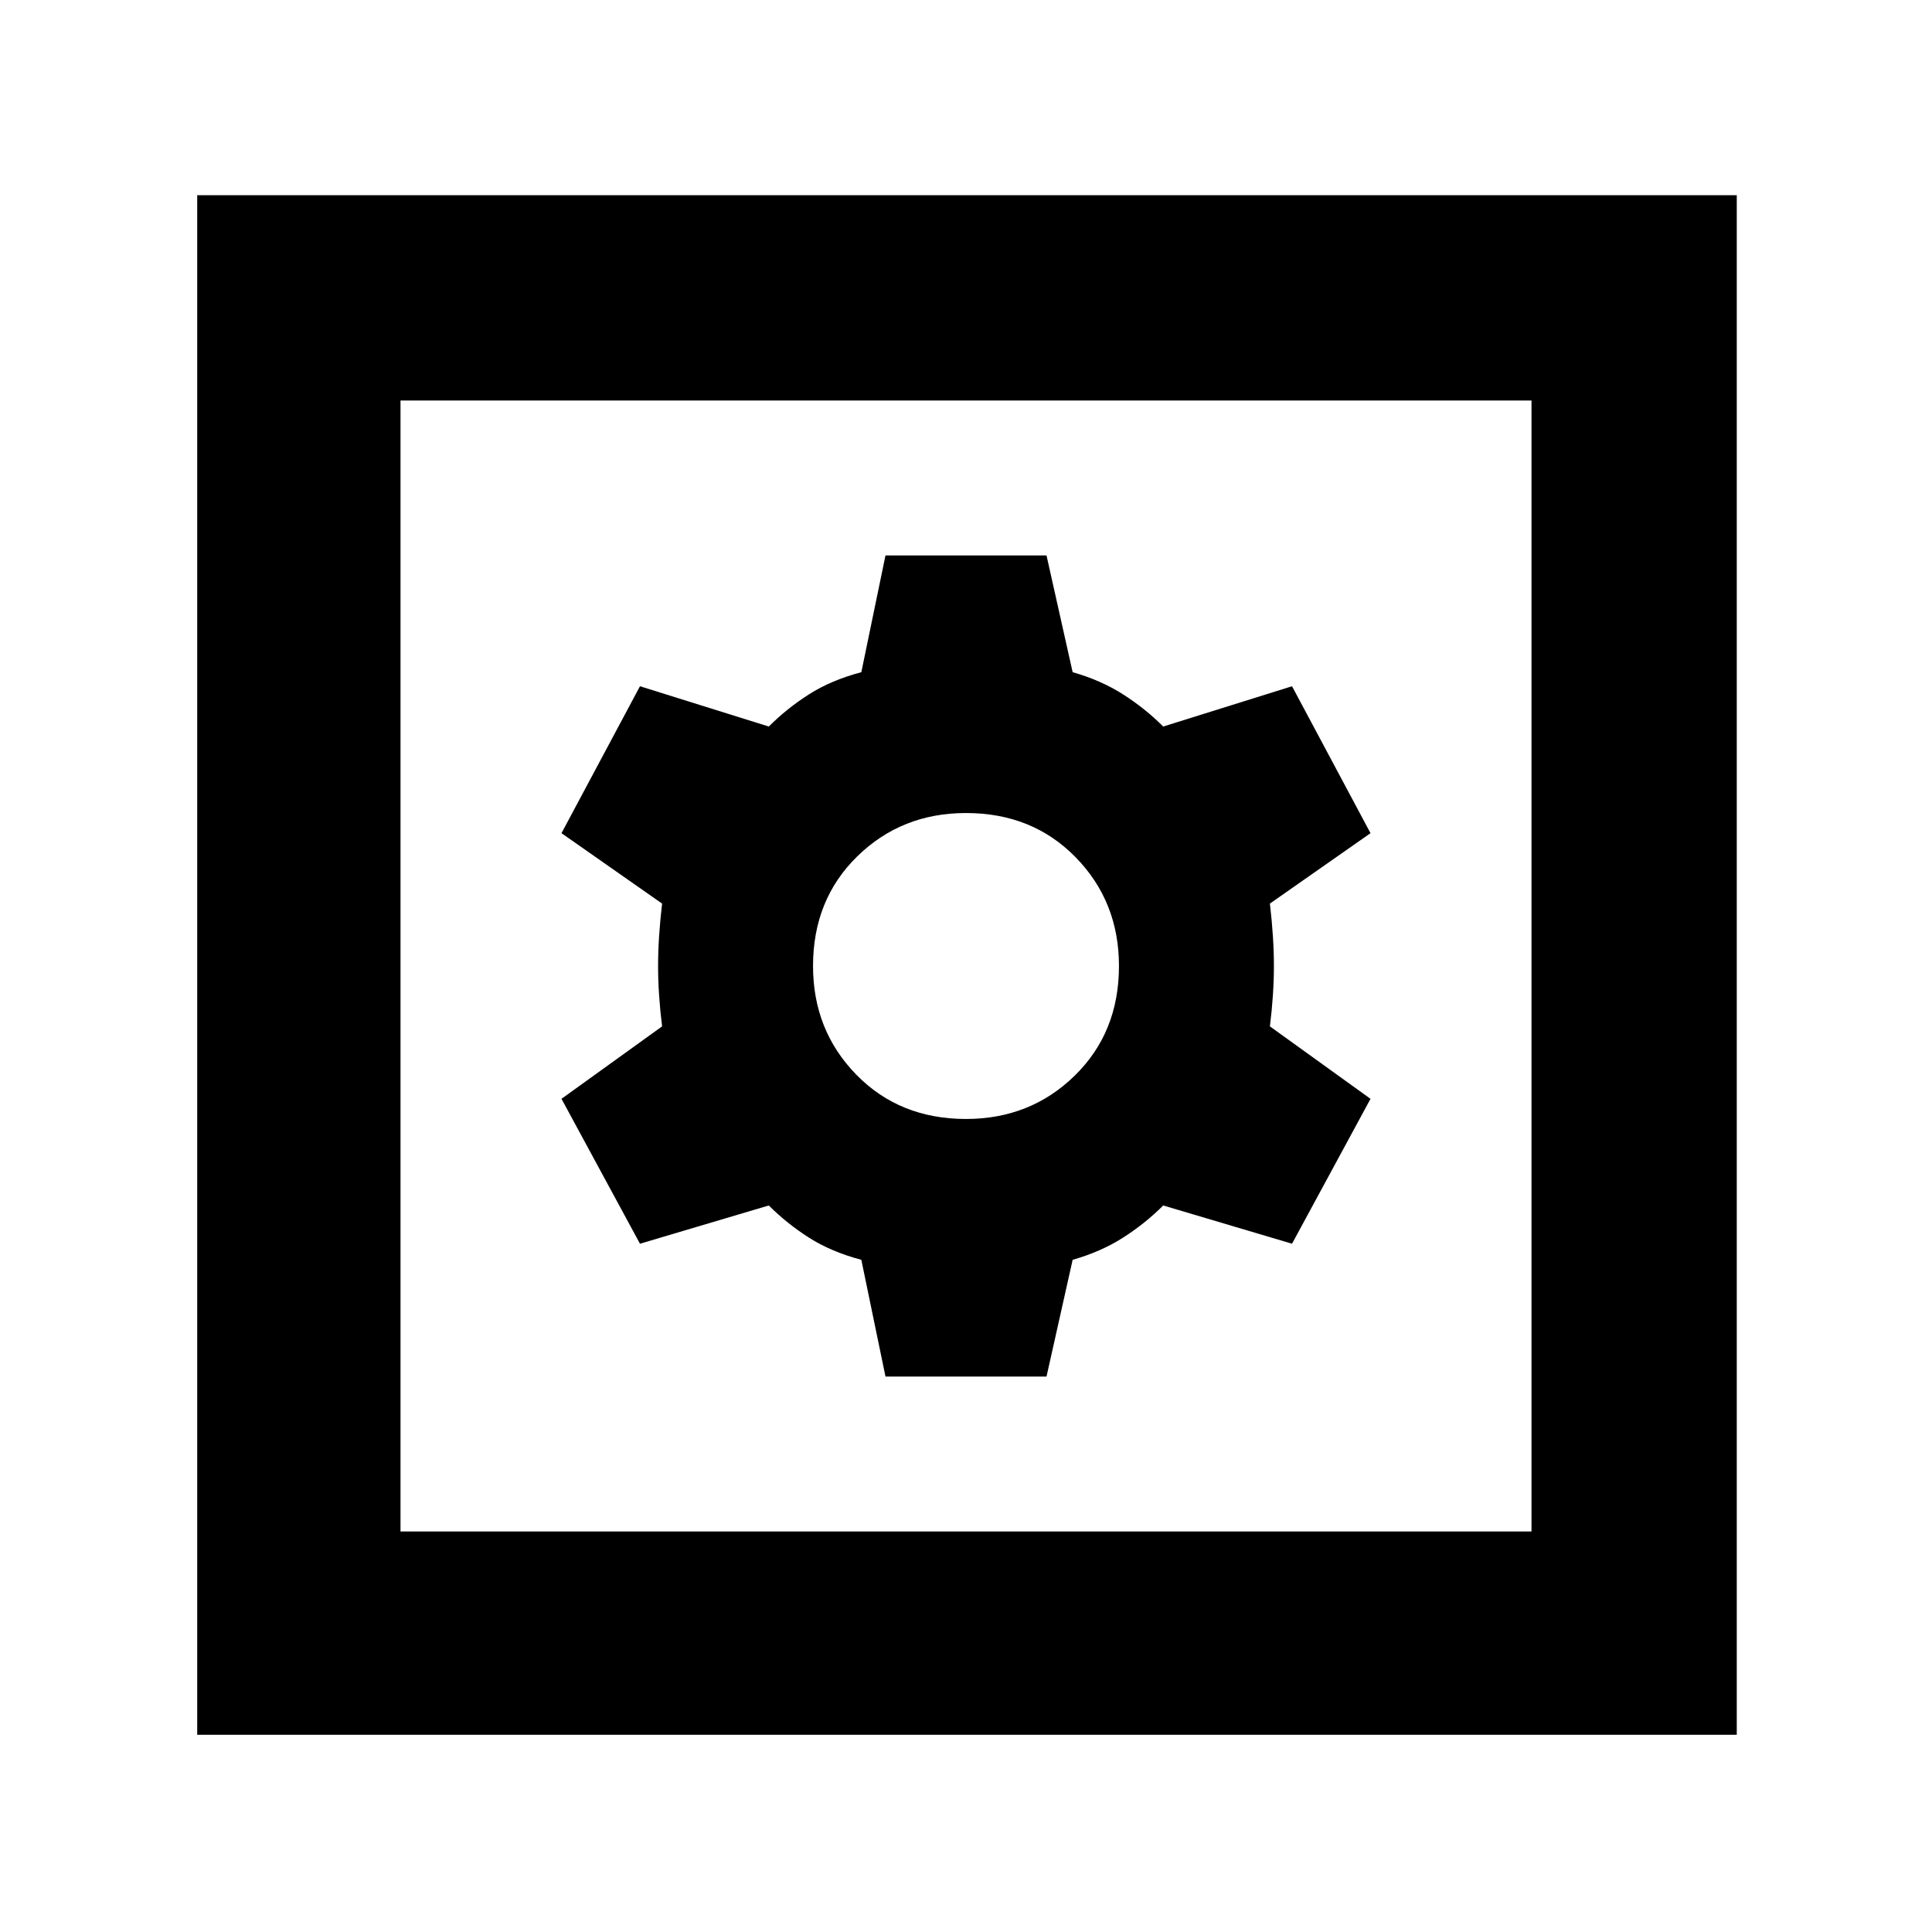<svg xmlns="http://www.w3.org/2000/svg" height="40" width="40"><path d="M4.083 35.917V4.042h31.875v31.875Zm4.209-4.209h23.416V8.292H8.292ZM18.333 28.5h3.334l.541-2.417q.584-.166 1.042-.458.458-.292.833-.667l2.667.792 1.625-3-2.083-1.5q.083-.667.083-1.25t-.083-1.292l2.083-1.458-1.625-3.042-2.667.834q-.375-.375-.833-.667-.458-.292-1.042-.458l-.541-2.417h-3.334l-.5 2.417q-.625.166-1.083.458-.458.292-.833.667l-2.667-.834-1.625 3.042 2.083 1.458q-.083.709-.083 1.292 0 .583.083 1.25l-2.083 1.5 1.625 3 2.667-.792q.375.375.833.667.458.292 1.083.458ZM20 23.167q-1.375 0-2.271-.917-.896-.917-.896-2.25 0-1.375.917-2.271.917-.896 2.25-.896 1.375 0 2.271.917.896.917.896 2.25 0 1.375-.917 2.271-.917.896-2.25.896ZM8.292 31.708V8.292v23.416Z"/></svg>